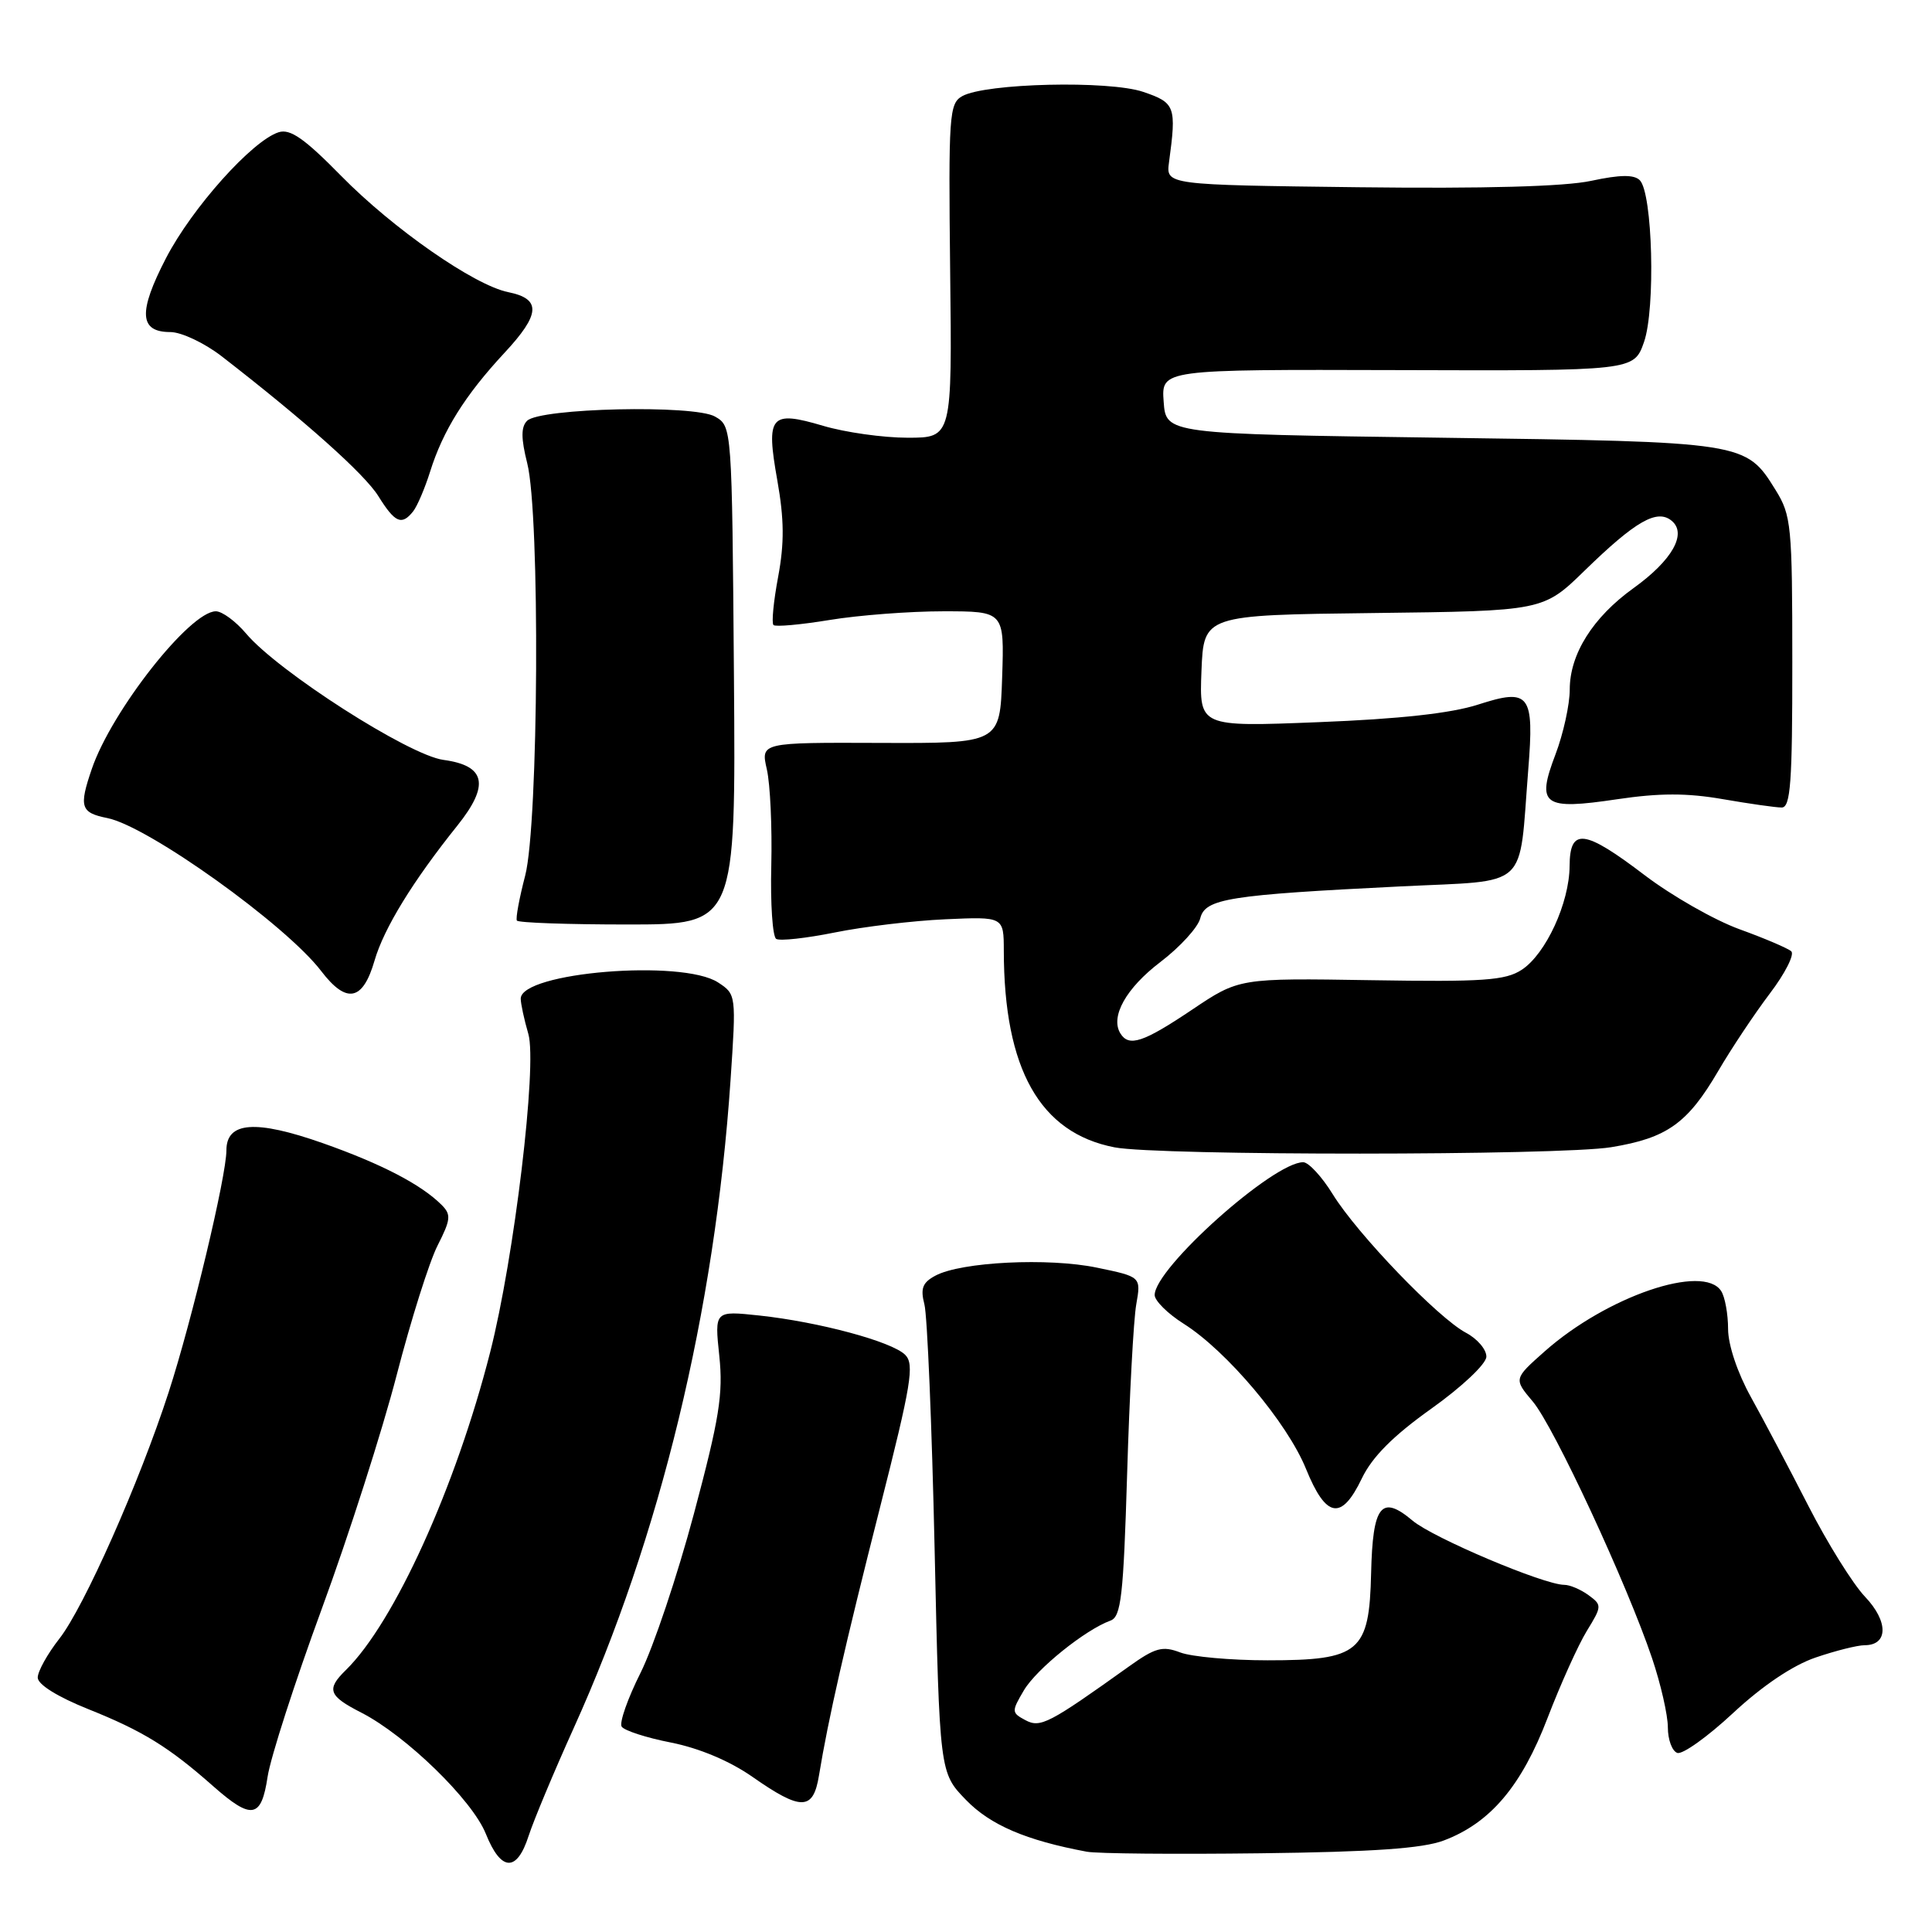 <?xml version="1.0" encoding="UTF-8" standalone="no"?>
<!DOCTYPE svg PUBLIC "-//W3C//DTD SVG 1.1//EN" "http://www.w3.org/Graphics/SVG/1.1/DTD/svg11.dtd" >
<svg xmlns="http://www.w3.org/2000/svg" xmlns:xlink="http://www.w3.org/1999/xlink" version="1.1" viewBox="0 0 256 256">
 <g >
 <path fill="currentColor"
d=" M 70.05 243.25 C 70.72 241.19 73.40 234.78 76.01 229.00 C 87.49 203.63 94.72 173.73 96.80 143.13 C 97.56 131.83 97.55 131.75 95.15 130.18 C 90.40 127.07 69.00 128.83 69.00 132.33 C 69.00 132.98 69.45 135.09 70.01 137.01 C 71.20 141.13 68.13 166.71 64.95 179.17 C 60.40 197.03 52.24 215.01 45.83 221.29 C 43.21 223.85 43.52 224.71 47.87 226.93 C 53.79 229.96 62.59 238.51 64.38 243.00 C 66.39 248.01 68.49 248.11 70.05 243.25 Z  M 191.32 243.87 C 197.48 241.54 201.60 236.68 205.06 227.64 C 206.78 223.16 209.12 217.97 210.26 216.11 C 212.28 212.82 212.28 212.68 210.48 211.36 C 209.45 210.61 208.01 210.00 207.28 210.00 C 204.59 210.00 189.89 203.78 187.17 201.49 C 183.03 198.00 181.89 199.44 181.68 208.44 C 181.44 218.93 180.17 220.00 167.95 220.00 C 163.10 220.00 157.90 219.53 156.39 218.96 C 154.03 218.06 153.08 218.32 149.57 220.83 C 138.97 228.41 137.85 228.99 135.87 227.93 C 134.02 226.94 134.02 226.78 135.67 223.98 C 137.35 221.14 143.80 215.95 147.14 214.74 C 148.55 214.23 148.86 211.54 149.35 195.32 C 149.66 184.97 150.20 174.85 150.56 172.84 C 151.20 169.18 151.20 169.18 145.35 167.97 C 138.92 166.63 127.36 167.20 123.95 169.03 C 122.24 169.94 121.94 170.72 122.49 172.84 C 122.87 174.30 123.48 188.86 123.84 205.20 C 124.50 234.89 124.50 234.89 127.99 238.49 C 131.22 241.83 135.96 243.86 144.00 245.36 C 145.38 245.62 155.72 245.71 167.00 245.57 C 181.96 245.39 188.53 244.93 191.32 243.87 Z  M 35.46 235.42 C 35.84 232.90 39.07 222.89 42.64 213.17 C 46.21 203.45 50.67 189.52 52.56 182.21 C 54.45 174.91 56.89 167.17 57.99 165.02 C 59.73 161.60 59.80 160.94 58.52 159.66 C 55.81 156.95 50.55 154.22 42.79 151.48 C 33.86 148.34 30.00 148.62 30.00 152.43 C 30.00 155.82 25.42 175.02 22.34 184.50 C 18.49 196.38 11.12 213.00 7.86 217.14 C 6.29 219.15 5.00 221.46 5.00 222.29 C 5.00 223.20 7.61 224.83 11.70 226.47 C 18.92 229.36 22.38 231.49 28.25 236.68 C 33.35 241.18 34.63 240.96 35.46 235.42 Z  M 108.52 235.25 C 109.76 227.71 111.95 218.09 116.61 199.73 C 120.76 183.39 121.19 180.77 119.94 179.52 C 118.17 177.76 108.51 175.16 100.59 174.31 C 94.68 173.68 94.68 173.68 95.31 179.66 C 95.84 184.72 95.32 187.95 91.95 200.57 C 89.76 208.78 86.57 218.28 84.87 221.67 C 83.17 225.06 82.05 228.26 82.37 228.78 C 82.69 229.30 85.64 230.26 88.92 230.90 C 92.65 231.64 96.70 233.34 99.70 235.44 C 106.18 239.97 107.76 239.93 108.52 235.25 Z  M 240.58 219.63 C 243.21 218.73 246.13 218.00 247.07 218.00 C 250.21 218.00 250.24 214.85 247.13 211.58 C 245.52 209.89 242.13 204.45 239.60 199.50 C 237.07 194.55 233.65 188.08 232.00 185.11 C 230.24 181.94 228.99 178.24 228.98 176.11 C 228.98 174.13 228.57 171.86 228.07 171.08 C 225.73 167.39 212.90 171.77 204.66 179.08 C 200.57 182.71 200.57 182.71 203.11 185.72 C 205.91 189.04 215.61 209.93 218.91 219.73 C 220.06 223.14 221.00 227.26 221.00 228.89 C 221.00 230.51 221.56 232.03 222.25 232.27 C 222.94 232.51 226.27 230.13 229.65 226.98 C 233.53 223.37 237.57 220.65 240.58 219.63 Z  M 180.45 195.90 C 181.82 193.05 184.57 190.28 189.65 186.66 C 193.71 183.77 196.92 180.74 196.95 179.78 C 196.98 178.83 195.76 177.40 194.25 176.60 C 190.56 174.65 179.86 163.53 176.60 158.25 C 175.16 155.91 173.39 154.00 172.68 154.00 C 168.71 154.00 153.00 168.04 153.00 171.60 C 153.00 172.35 154.73 174.07 156.84 175.40 C 162.55 179.00 170.57 188.52 173.05 194.63 C 175.71 201.18 177.75 201.53 180.45 195.90 Z  M 213.49 152.01 C 220.89 150.80 223.61 148.86 227.67 141.92 C 229.41 138.94 232.49 134.32 234.51 131.65 C 236.54 128.98 237.81 126.46 237.35 126.05 C 236.88 125.64 233.79 124.32 230.47 123.12 C 227.15 121.91 221.53 118.70 217.97 116.00 C 209.92 109.87 208.01 109.63 207.98 114.75 C 207.95 119.64 204.83 126.41 201.64 128.50 C 199.47 129.92 196.54 130.12 181.65 129.88 C 164.19 129.60 164.19 129.60 157.94 133.80 C 151.49 138.13 149.59 138.76 148.46 136.94 C 147.09 134.72 149.20 130.94 153.76 127.47 C 156.37 125.48 158.74 122.88 159.04 121.68 C 159.69 119.07 162.78 118.58 185.65 117.45 C 202.87 116.60 201.22 118.10 202.50 102.00 C 203.31 91.95 202.69 91.15 195.86 93.36 C 192.27 94.52 185.43 95.27 174.73 95.69 C 158.91 96.32 158.91 96.32 159.20 88.91 C 159.50 81.50 159.50 81.50 181.99 81.23 C 204.48 80.96 204.48 80.96 209.99 75.59 C 216.73 69.03 219.58 67.40 221.51 69.01 C 223.57 70.72 221.57 74.25 216.45 77.93 C 211.07 81.79 208.00 86.67 208.00 91.36 C 208.00 93.35 207.15 97.22 206.11 99.96 C 203.54 106.71 204.45 107.37 214.31 105.90 C 219.89 105.07 223.56 105.07 228.27 105.89 C 231.79 106.50 235.30 107.00 236.08 107.00 C 237.26 107.00 237.50 103.70 237.49 87.75 C 237.49 69.61 237.36 68.29 235.27 64.92 C 231.32 58.56 231.29 58.55 191.00 58.00 C 154.50 57.50 154.50 57.50 154.19 53.22 C 153.88 48.95 153.88 48.95 185.19 49.04 C 216.50 49.14 216.50 49.14 217.84 45.32 C 219.38 40.91 218.98 25.58 217.28 23.88 C 216.52 23.12 214.67 23.14 210.85 23.96 C 207.35 24.72 196.67 25.01 180.00 24.81 C 154.50 24.50 154.50 24.50 154.90 21.50 C 155.90 14.10 155.73 13.62 151.50 12.18 C 146.96 10.63 130.58 11.02 127.50 12.74 C 125.77 13.71 125.67 15.26 125.90 35.89 C 126.16 58.00 126.16 58.00 120.26 58.00 C 117.02 58.00 111.98 57.29 109.06 56.42 C 102.06 54.35 101.47 55.05 103.00 63.66 C 103.91 68.80 103.94 71.97 103.11 76.42 C 102.50 79.67 102.22 82.55 102.49 82.82 C 102.75 83.08 106.10 82.78 109.93 82.15 C 113.75 81.52 120.53 81.00 124.98 81.00 C 133.08 81.00 133.08 81.00 132.79 89.75 C 132.50 98.50 132.50 98.50 116.65 98.44 C 100.80 98.38 100.80 98.38 101.61 101.94 C 102.06 103.90 102.32 109.63 102.20 114.68 C 102.07 119.73 102.37 124.11 102.85 124.41 C 103.33 124.71 106.83 124.32 110.61 123.56 C 114.40 122.79 120.99 122.00 125.25 121.81 C 133.00 121.46 133.00 121.46 133.01 125.98 C 133.03 141.66 137.79 150.12 147.69 152.03 C 153.46 153.15 206.65 153.13 213.49 152.01 Z  M 49.63 127.28 C 50.87 123.00 54.70 116.76 60.60 109.40 C 64.91 104.02 64.37 101.45 58.76 100.69 C 54.18 100.08 36.84 88.97 32.61 83.95 C 31.24 82.33 29.44 81.00 28.60 81.00 C 25.17 81.00 14.79 94.19 12.16 101.90 C 10.44 106.93 10.68 107.69 14.23 108.40 C 19.64 109.48 37.88 122.54 42.56 128.67 C 45.92 133.07 48.08 132.64 49.63 127.28 Z  M 97.25 89.50 C 96.99 56.50 96.99 56.50 94.75 55.20 C 91.99 53.60 71.54 54.06 69.84 55.76 C 69.03 56.57 69.03 58.08 69.86 61.38 C 71.58 68.17 71.37 109.15 69.59 116.02 C 68.81 119.01 68.31 121.70 68.49 121.98 C 68.67 122.27 75.26 122.50 83.15 122.50 C 97.50 122.50 97.50 122.50 97.25 89.50 Z  M 54.75 67.75 C 55.29 67.06 56.30 64.70 56.99 62.50 C 58.70 57.04 61.62 52.38 66.83 46.77 C 71.62 41.63 71.75 39.60 67.34 38.71 C 62.84 37.80 52.07 30.30 45.21 23.31 C 40.35 18.36 38.46 17.04 36.93 17.52 C 33.43 18.63 25.45 27.54 22.00 34.20 C 18.29 41.36 18.44 44.00 22.57 44.00 C 24.03 44.00 27.08 45.44 29.36 47.20 C 40.36 55.72 48.31 62.80 50.14 65.75 C 52.34 69.28 53.23 69.67 54.75 67.75 Z "/>
</g>
</svg>